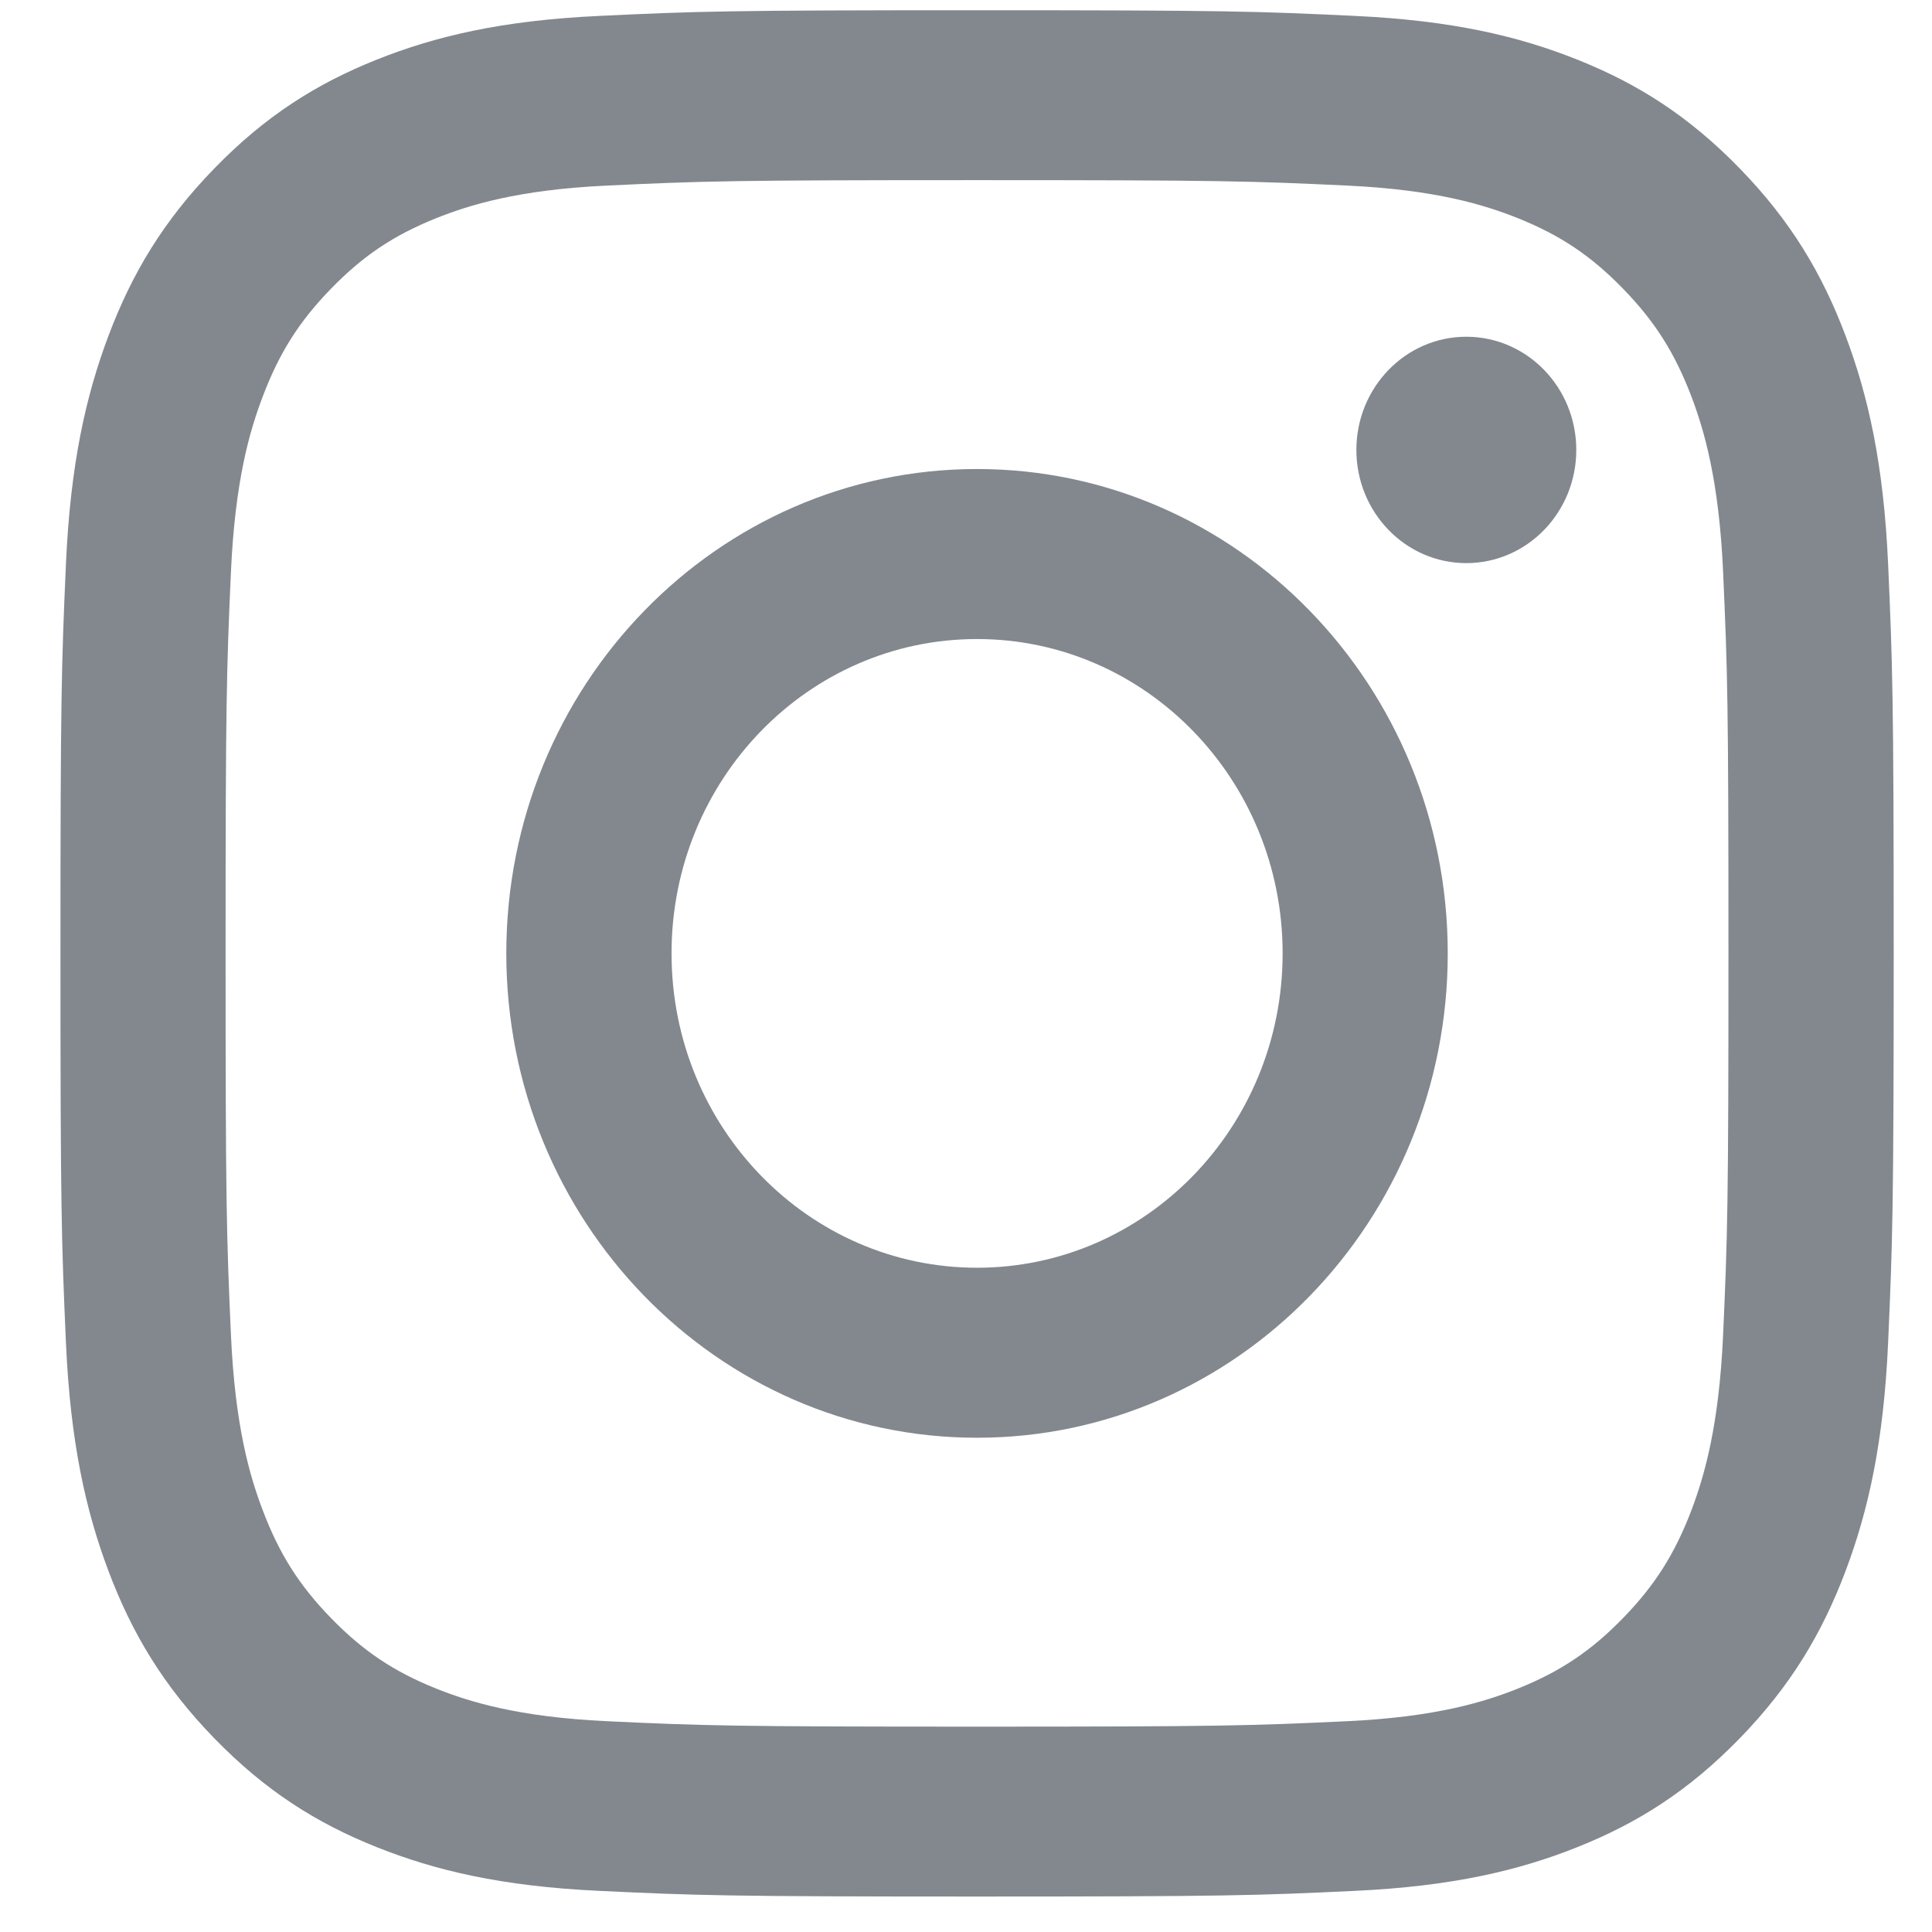 <?xml version="1.0" encoding="UTF-8" standalone="no"?>
<svg width="17px" height="17px" viewBox="0 0 17 17" version="1.1" xmlns="http://www.w3.org/2000/svg" xmlns:xlink="http://www.w3.org/1999/xlink">
    <!-- Generator: Sketch 49.2 (51160) - http://www.bohemiancoding.com/sketch -->
    <title>Group 4</title>
    <desc>Created with Sketch.</desc>
    <defs></defs>
    <g id="Services" stroke="none" stroke-width="1" fill="none" fill-rule="evenodd" opacity="0.6">
        <g id="Guarantor" transform="translate(-1219, -1408)" fill="#303944">
            <g id="Group-19" transform="translate(0, 1014)">
                <g id="Group-17">
                    <g id="Group-16">
                        <g id="Group-14">
                            <g id="Group-2" transform="translate(153, 63)">
                                <g id="fine-print" transform="translate(186, 327)">
                                    <g id="social" transform="translate(709, 0)">
                                        <g id="Group-12">
                                            <g id="Group-4" transform="translate(167.116, 0)">
                                                <g id="instagram" transform="translate(4.413, 4.087)">
                                                    <path d="M8.068,1.498 C10.222,1.498 10.477,1.506 11.327,1.546 C12.114,1.583 12.541,1.719 12.825,1.832 C13.201,1.983 13.47,2.163 13.752,2.453 C14.034,2.743 14.209,3.02 14.356,3.407 C14.466,3.7 14.597,4.139 14.633,4.948 C14.672,5.823 14.68,6.086 14.68,8.302 C14.68,10.518 14.672,10.781 14.633,11.656 C14.597,12.465 14.466,12.904 14.356,13.197 C14.209,13.584 14.034,13.861 13.752,14.151 C13.47,14.441 13.201,14.621 12.825,14.772 C12.541,14.885 12.114,15.021 11.327,15.058 C10.477,15.098 10.222,15.106 8.068,15.106 C5.914,15.106 5.659,15.098 4.809,15.058 C4.023,15.021 3.595,14.885 3.311,14.772 C2.935,14.621 2.666,14.441 2.384,14.151 C2.102,13.861 1.927,13.584 1.781,13.197 C1.67,12.904 1.539,12.465 1.503,11.656 C1.464,10.781 1.456,10.518 1.456,8.302 C1.456,6.086 1.464,5.823 1.503,4.948 C1.539,4.139 1.67,3.7 1.781,3.407 C1.927,3.02 2.102,2.743 2.384,2.453 C2.666,2.163 2.935,1.983 3.311,1.832 C3.595,1.719 4.023,1.583 4.809,1.546 C5.659,1.506 5.914,1.498 8.068,1.498 M8.068,0.003 C5.878,0.003 5.603,0.012 4.743,0.053 C3.884,0.093 3.298,0.233 2.785,0.438 C2.254,0.65 1.805,0.934 1.356,1.396 C0.908,1.857 0.632,2.32 0.426,2.866 C0.227,3.394 0.09,3.997 0.051,4.88 C0.012,5.765 0.003,6.048 0.003,8.302 C0.003,10.556 0.012,10.839 0.051,11.724 C0.09,12.607 0.227,13.21 0.426,13.738 C0.632,14.284 0.908,14.747 1.356,15.208 C1.805,15.67 2.254,15.954 2.785,16.166 C3.298,16.371 3.884,16.511 4.743,16.551 C5.603,16.592 5.878,16.601 8.068,16.601 C10.258,16.601 10.533,16.592 11.393,16.551 C12.252,16.511 12.838,16.371 13.351,16.166 C13.882,15.954 14.331,15.67 14.78,15.208 C15.228,14.747 15.504,14.284 15.71,13.738 C15.909,13.21 16.046,12.607 16.085,11.724 C16.124,10.839 16.134,10.556 16.134,8.302 C16.134,6.048 16.124,5.765 16.085,4.88 C16.046,3.997 15.909,3.394 15.71,2.866 C15.504,2.32 15.228,1.857 14.78,1.396 C14.331,0.934 13.882,0.65 13.351,0.438 C12.838,0.233 12.252,0.093 11.393,0.053 C10.533,0.012 10.258,0.003 8.068,0.003" id="Fill-1"></path>
                                                    <path d="M8.068,4.04 C5.781,4.04 3.926,5.948 3.926,8.302 C3.926,10.656 5.781,12.564 8.068,12.564 C10.355,12.564 12.21,10.656 12.21,8.302 C12.21,5.948 10.355,4.04 8.068,4.04 Z M8.068,11.068 C6.583,11.068 5.38,9.83 5.38,8.302 C5.38,6.774 6.583,5.536 8.068,5.536 C9.553,5.536 10.757,6.774 10.757,8.302 C10.757,9.83 9.553,11.068 8.068,11.068 L8.068,11.068 Z" id="Fill-2"></path>
                                                    <path d="M13.341,3.872 C13.341,4.422 12.908,4.868 12.373,4.868 C11.839,4.868 11.406,4.422 11.406,3.872 C11.406,3.322 11.839,2.876 12.373,2.876 C12.908,2.876 13.341,3.322 13.341,3.872" id="Fill-3"></path>
                                                </g>
                                            </g>
                                        </g>
                                    </g>
                                </g>
                            </g>
                        </g>
                    </g>
                </g>
            </g>
        </g>
    </g>
</svg>
